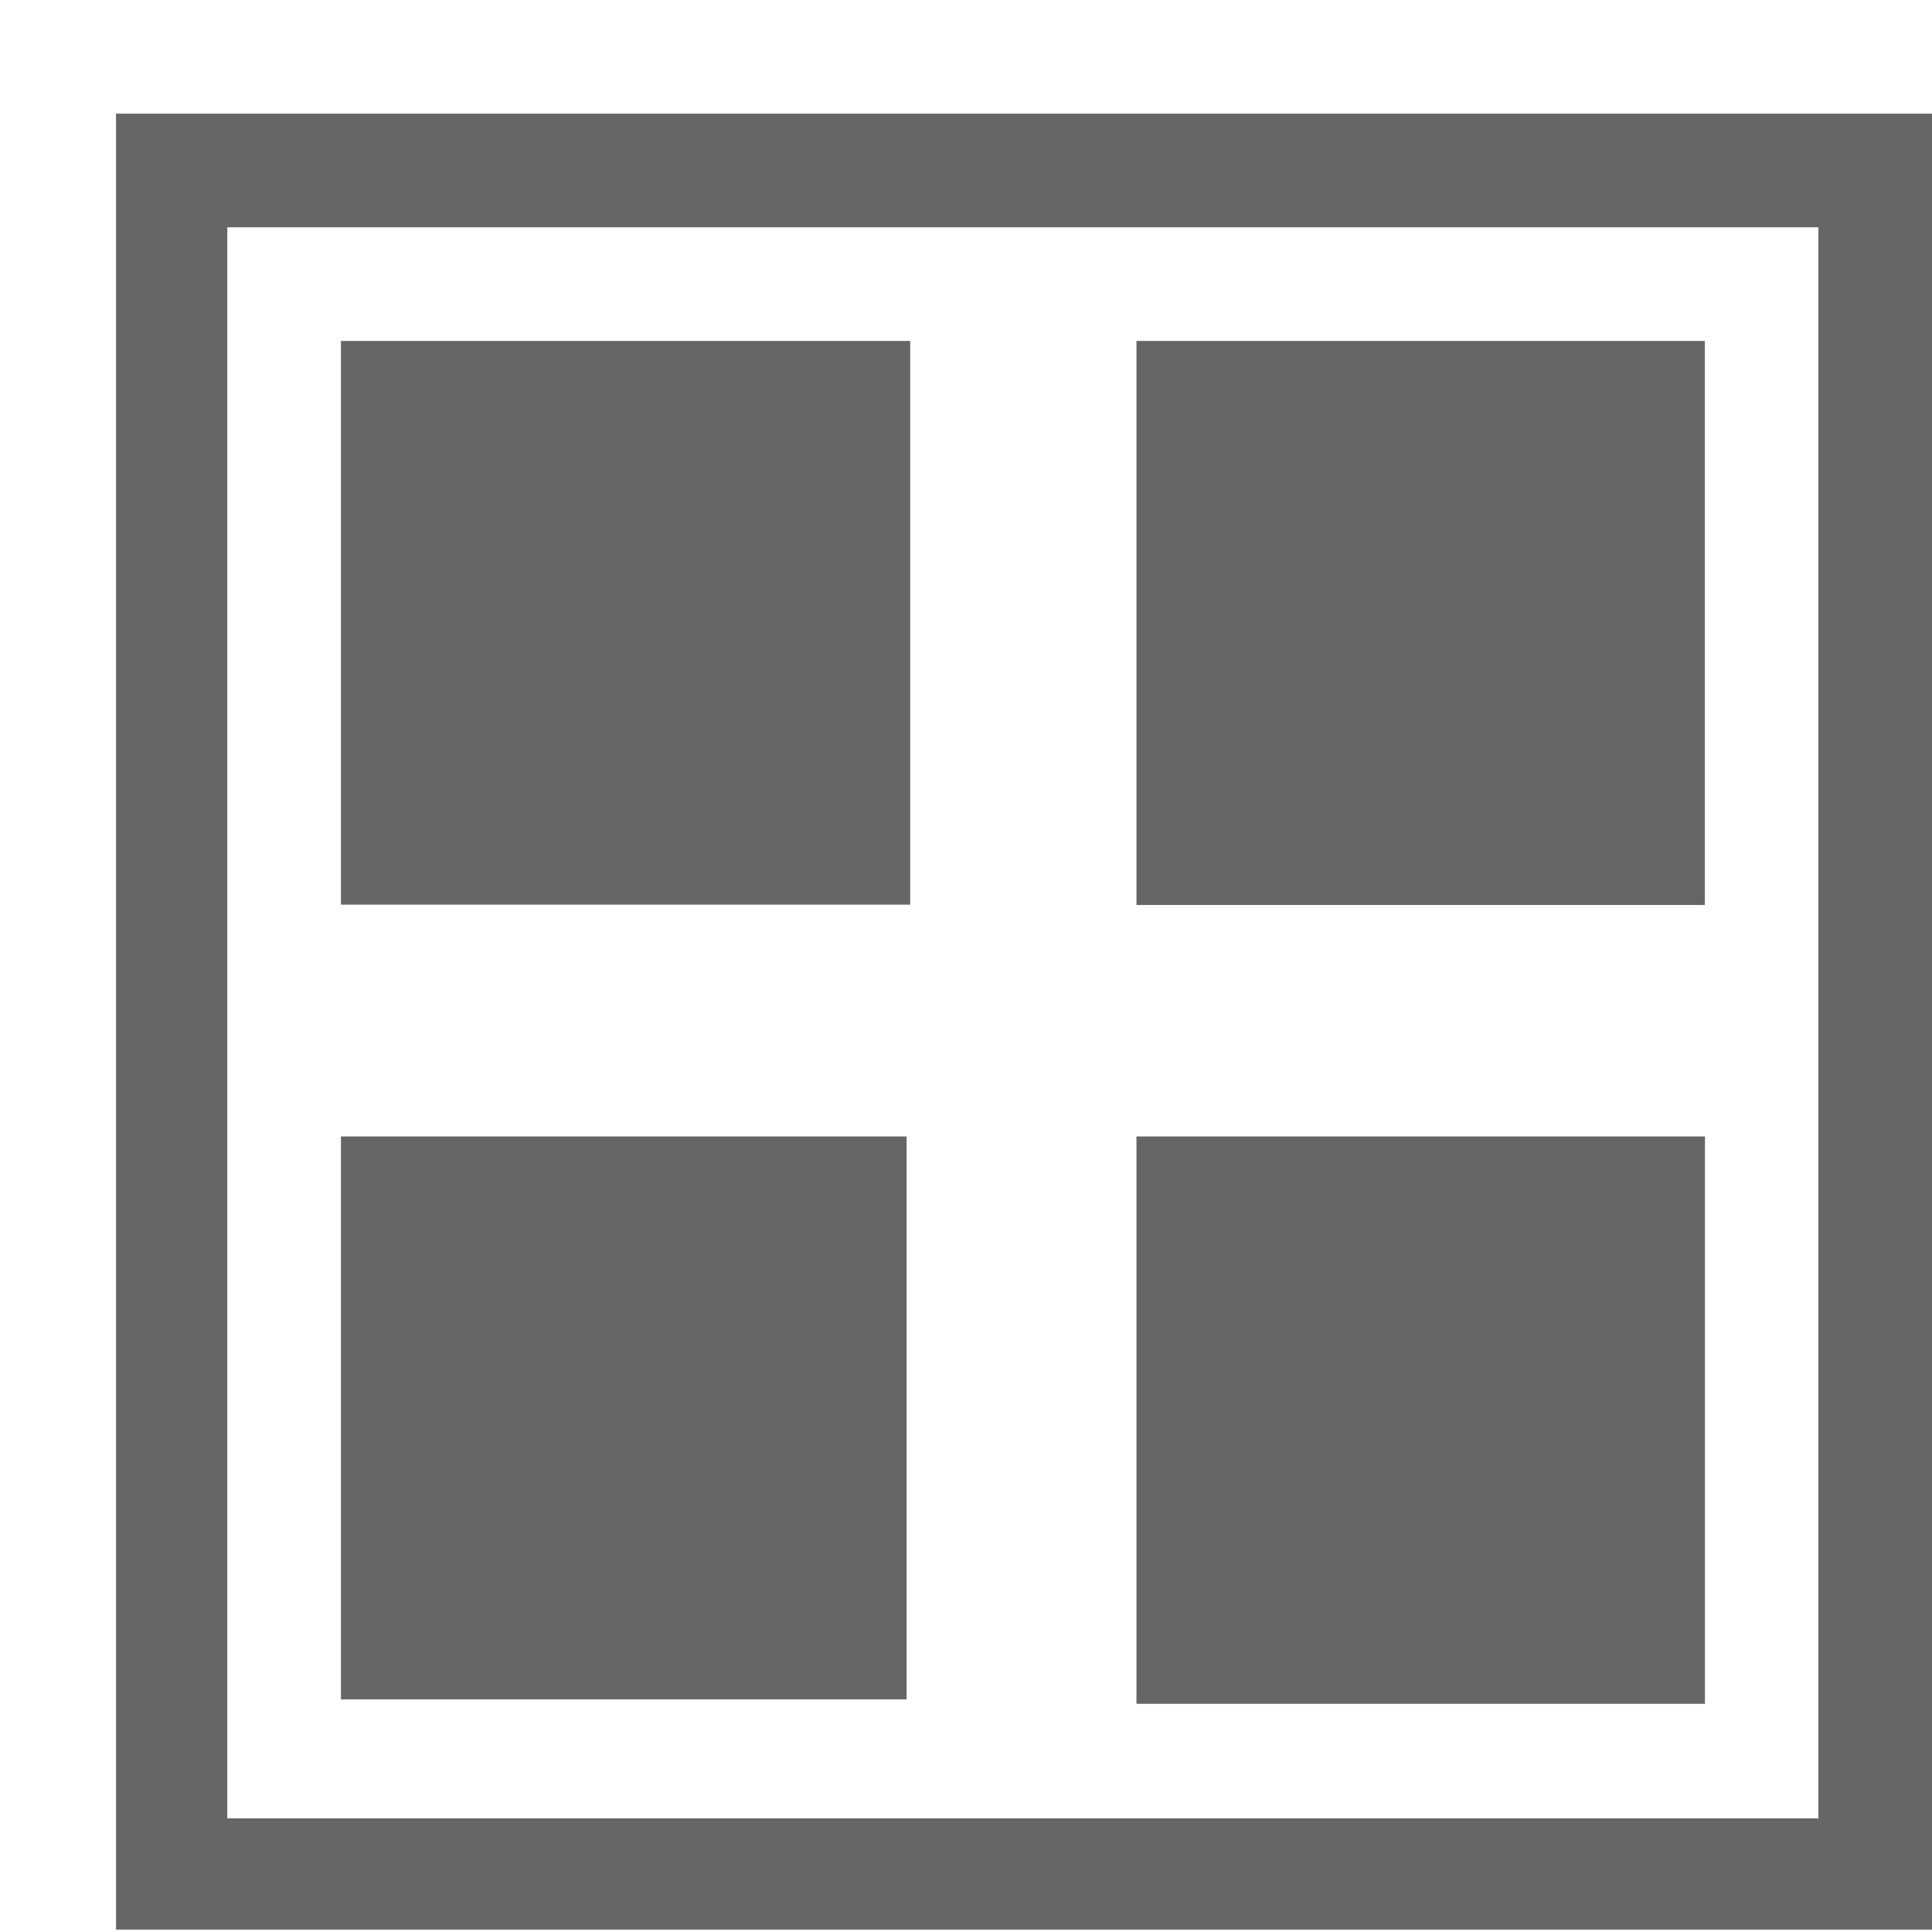 <?xml version="1.0" encoding="utf-8"?>
<!-- Uploaded to: SVG Repo, www.svgrepo.com, Generator: SVG Repo Mixer Tools -->
<svg  viewBox="0 0 17 17" version="1.1" xmlns="http://www.w3.org/2000/svg" xmlns:xlink="http://www.w3.org/1999/xlink" class="si-glyph si-glyph-layout-3">
    
    <title>1200</title>
    
    <defs>

</defs>
    <g stroke="none" stroke-width="1" fill="none" fill-rule="evenodd">
        <g transform="translate(1, 1)" fill="#666">
            <path d="M16.021,15.979 L0.021,15.979 L0.021,0 L16.021,0 L16.021,15.979 L16.021,15.979 Z M1,15 L15,15 L15,1 L1,1 L1,15 L1,15 Z" class="si-glyph-fill">

</path>
            <path d="M2,9 L2,13.953 L6.977,13.953 L6.977,9 L2,9 Z" class="si-glyph-fill">

</path>
            <path d="M9,9 L9,13.992 L14.002,13.992 L14.002,9 L9,9 Z" class="si-glyph-fill">

</path>
            <path d="M2,2 L2,6.96 L7.009,6.96 L7.009,2 L2,2 Z" class="si-glyph-fill">

</path>
            <path d="M9,2 L9,6.963 L14.001,6.963 L14.001,2 L9,2 Z" class="si-glyph-fill">

</path>
        </g>
    </g>
</svg>